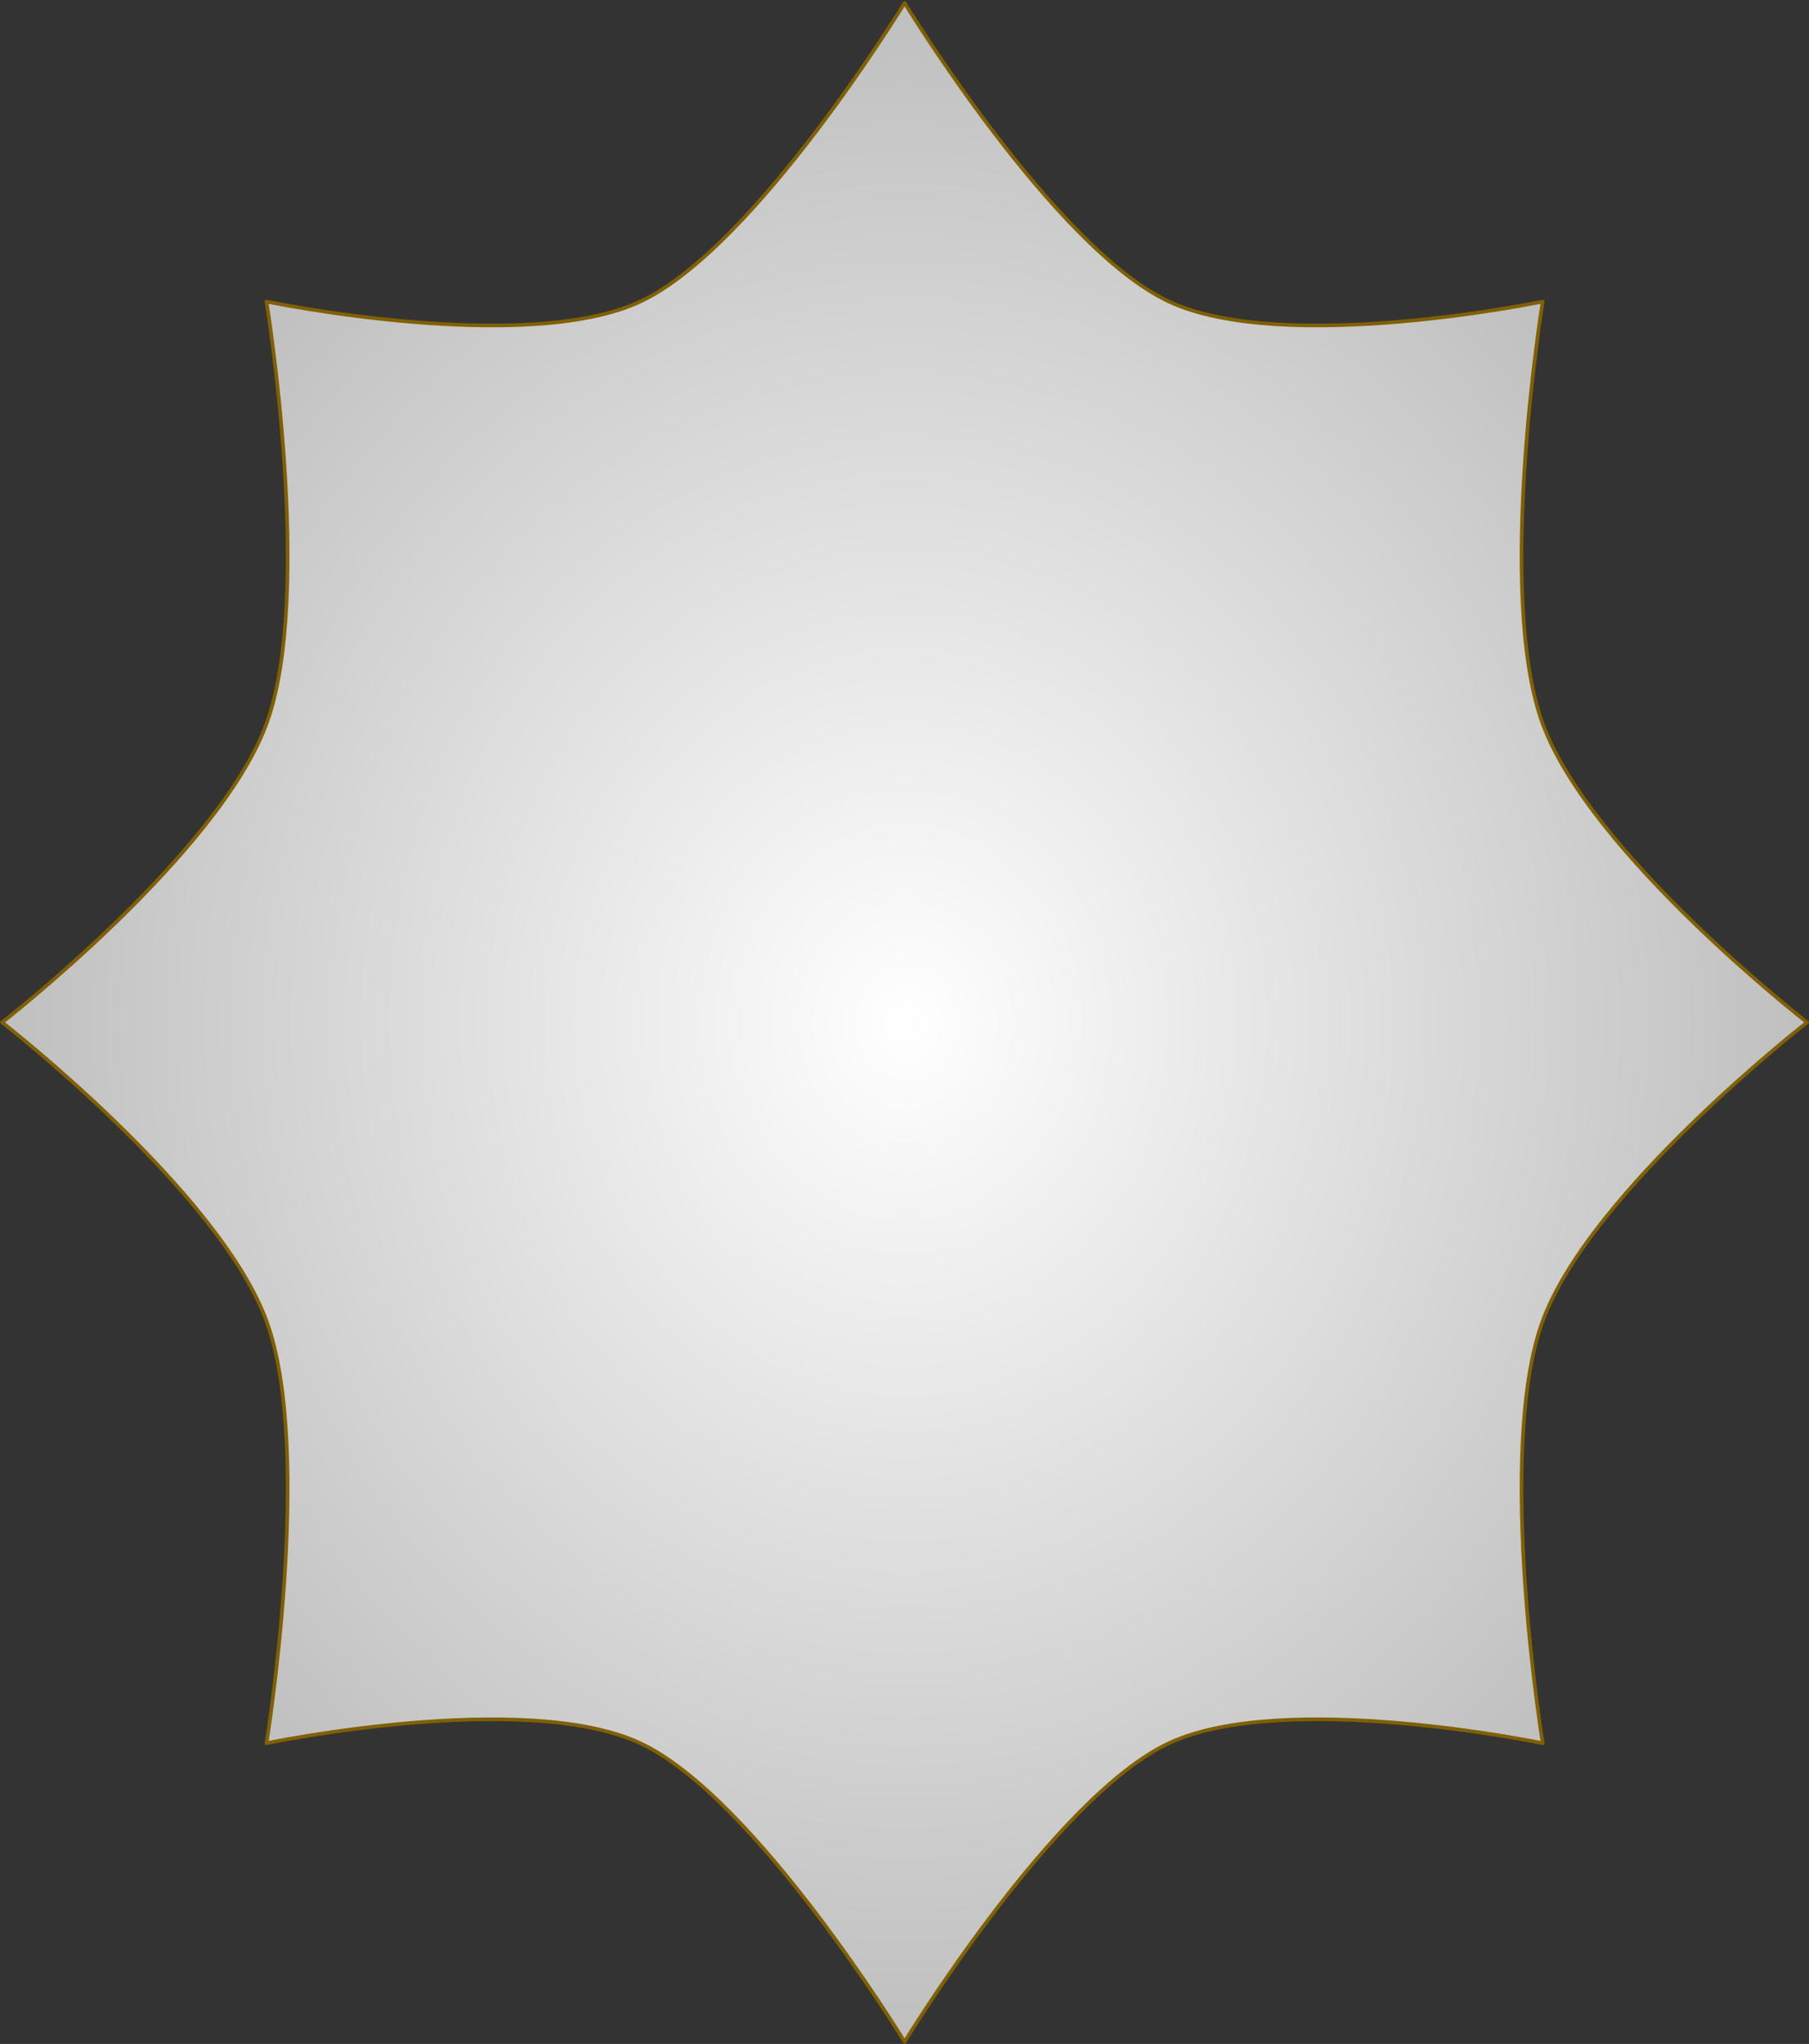 <?xml version="1.0" encoding="UTF-8" standalone="no"?>
<!-- Created with Inkscape (http://www.inkscape.org/) -->

<svg
   width="498.621"
   height="563.234"
   viewBox="0 0 131.927 149.022"
   version="1.1"
   id="svg8"
   inkscape:export-filename="C:\Users\厂永刄先生\Documents\VENCAQ1\新しいフォルダー\pièces II.png"
   inkscape:export-xdpi="96"
   inkscape:export-ydpi="96"
   inkscape:version="1.3 (0e150ed6c4, 2023-07-21)"
   sodipodi:docname="caironat - Copie.svg"
   xmlns:inkscape="http://www.inkscape.org/namespaces/inkscape"
   xmlns:sodipodi="http://sodipodi.sourceforge.net/DTD/sodipodi-0.dtd"
   xmlns:xlink="http://www.w3.org/1999/xlink"
   xmlns="http://www.w3.org/2000/svg"
   xmlns:svg="http://www.w3.org/2000/svg"
   xmlns:rdf="http://www.w3.org/1999/02/22-rdf-syntax-ns#"
   xmlns:cc="http://creativecommons.org/ns#"
   xmlns:dc="http://purl.org/dc/elements/1.1/">
  <rect x="0" y="0" width="131.927" height="149.022" fill="#333333" stroke="none"/>
  <defs
     id="defs2">
    <linearGradient
       id="linearGradient1"
       inkscape:collect="always">
      <stop
         style="stop-color:#ffffff;stop-opacity:1;"
         offset="0"
         id="stop1" />
      <stop
         style="stop-color:#bfbfbf;stop-opacity:1;"
         offset="1"
         id="stop2" />
    </linearGradient>
    <radialGradient
       inkscape:collect="always"
       xlink:href="#linearGradient1"
       id="radialGradient2"
       cx="247.827"
       cy="656.593"
       fx="247.827"
       fy="656.593"
       r="65.963"
       gradientTransform="matrix(1,0,0,1.129,0.076,-84.677)"
       gradientUnits="userSpaceOnUse" />
  </defs>
  <sodipodi:namedview
     id="base"
     pagecolor="#000000"
     bordercolor="#666666"
     borderopacity="1.0"
     inkscape:pageopacity="1"
     inkscape:pageshadow="2"
     inkscape:zoom="0.595535"
     inkscape:cx="-28.545761"
     inkscape:cy="383.68862"
     inkscape:document-units="px"
     inkscape:current-layer="layer1"
     showgrid="false"
     units="px"
     fit-margin-top="10"
     fit-margin-left="10"
     fit-margin-right="10"
     fit-margin-bottom="10"
     inkscape:window-width="1920"
     inkscape:window-height="1009"
     inkscape:window-x="-8"
     inkscape:window-y="-8"
     inkscape:window-maximized="1"
     showguides="true"
     inkscape:guide-bbox="true"
     inkscape:snap-intersection-paths="true"
     inkscape:snap-smooth-nodes="true"
     inkscape:pagecheckerboard="false"
     inkscape:showpageshadow="0"
     inkscape:deskcolor="#505050" />
  <g
     inkscape:label="レイヤー 1"
     inkscape:groupmode="layer"
     id="layer1"
     transform="translate(-181.864,-582.082)">
    <g
       transform="translate(547.991,8e-5)"
       id="g1763" />
    <g
       id="g13346"
       style="stroke:#806000;stroke-width:0.265;stroke-linecap:round;stroke-linejoin:round;stroke-miterlimit:4;stroke-dasharray:none;stroke-opacity:1"
       transform="translate(-129.124,-148.843)" />
    <path
       id="path2"
       style="fill:url(#radialGradient2);stroke:#806000;stroke-width:0.265;stroke-linecap:round;stroke-linejoin:round;stroke-dasharray:none;stroke-opacity:1"
       d="m 247.834,582.298 c 0,0 -10.881,17.842 -19.276,21.769 -8.395,3.927 -27.261,0 -27.261,0 0,0 3.477,21.305 0,30.786 -3.477,9.481 -19.276,21.769 -19.276,21.769 0,0 15.799,12.288 19.276,21.769 3.477,9.481 0,30.786 0,30.786 0,0 18.865,-3.927 27.261,0 8.395,3.927 19.276,21.769 19.276,21.769 0,0 10.881,-17.842 19.276,-21.769 8.395,-3.927 27.261,0 27.261,0 0,0 -3.477,-21.305 0,-30.786 3.477,-9.481 19.276,-21.769 19.276,-21.769 0,0 -15.799,-12.288 -19.276,-21.769 -3.477,-9.481 0,-30.786 0,-30.786 0,0 -18.865,3.927 -27.261,0 -8.395,-3.927 -19.276,-21.769 -19.276,-21.769 z"
       sodipodi:nodetypes="cscscscscscscscsc" />
  </g>
</svg>
